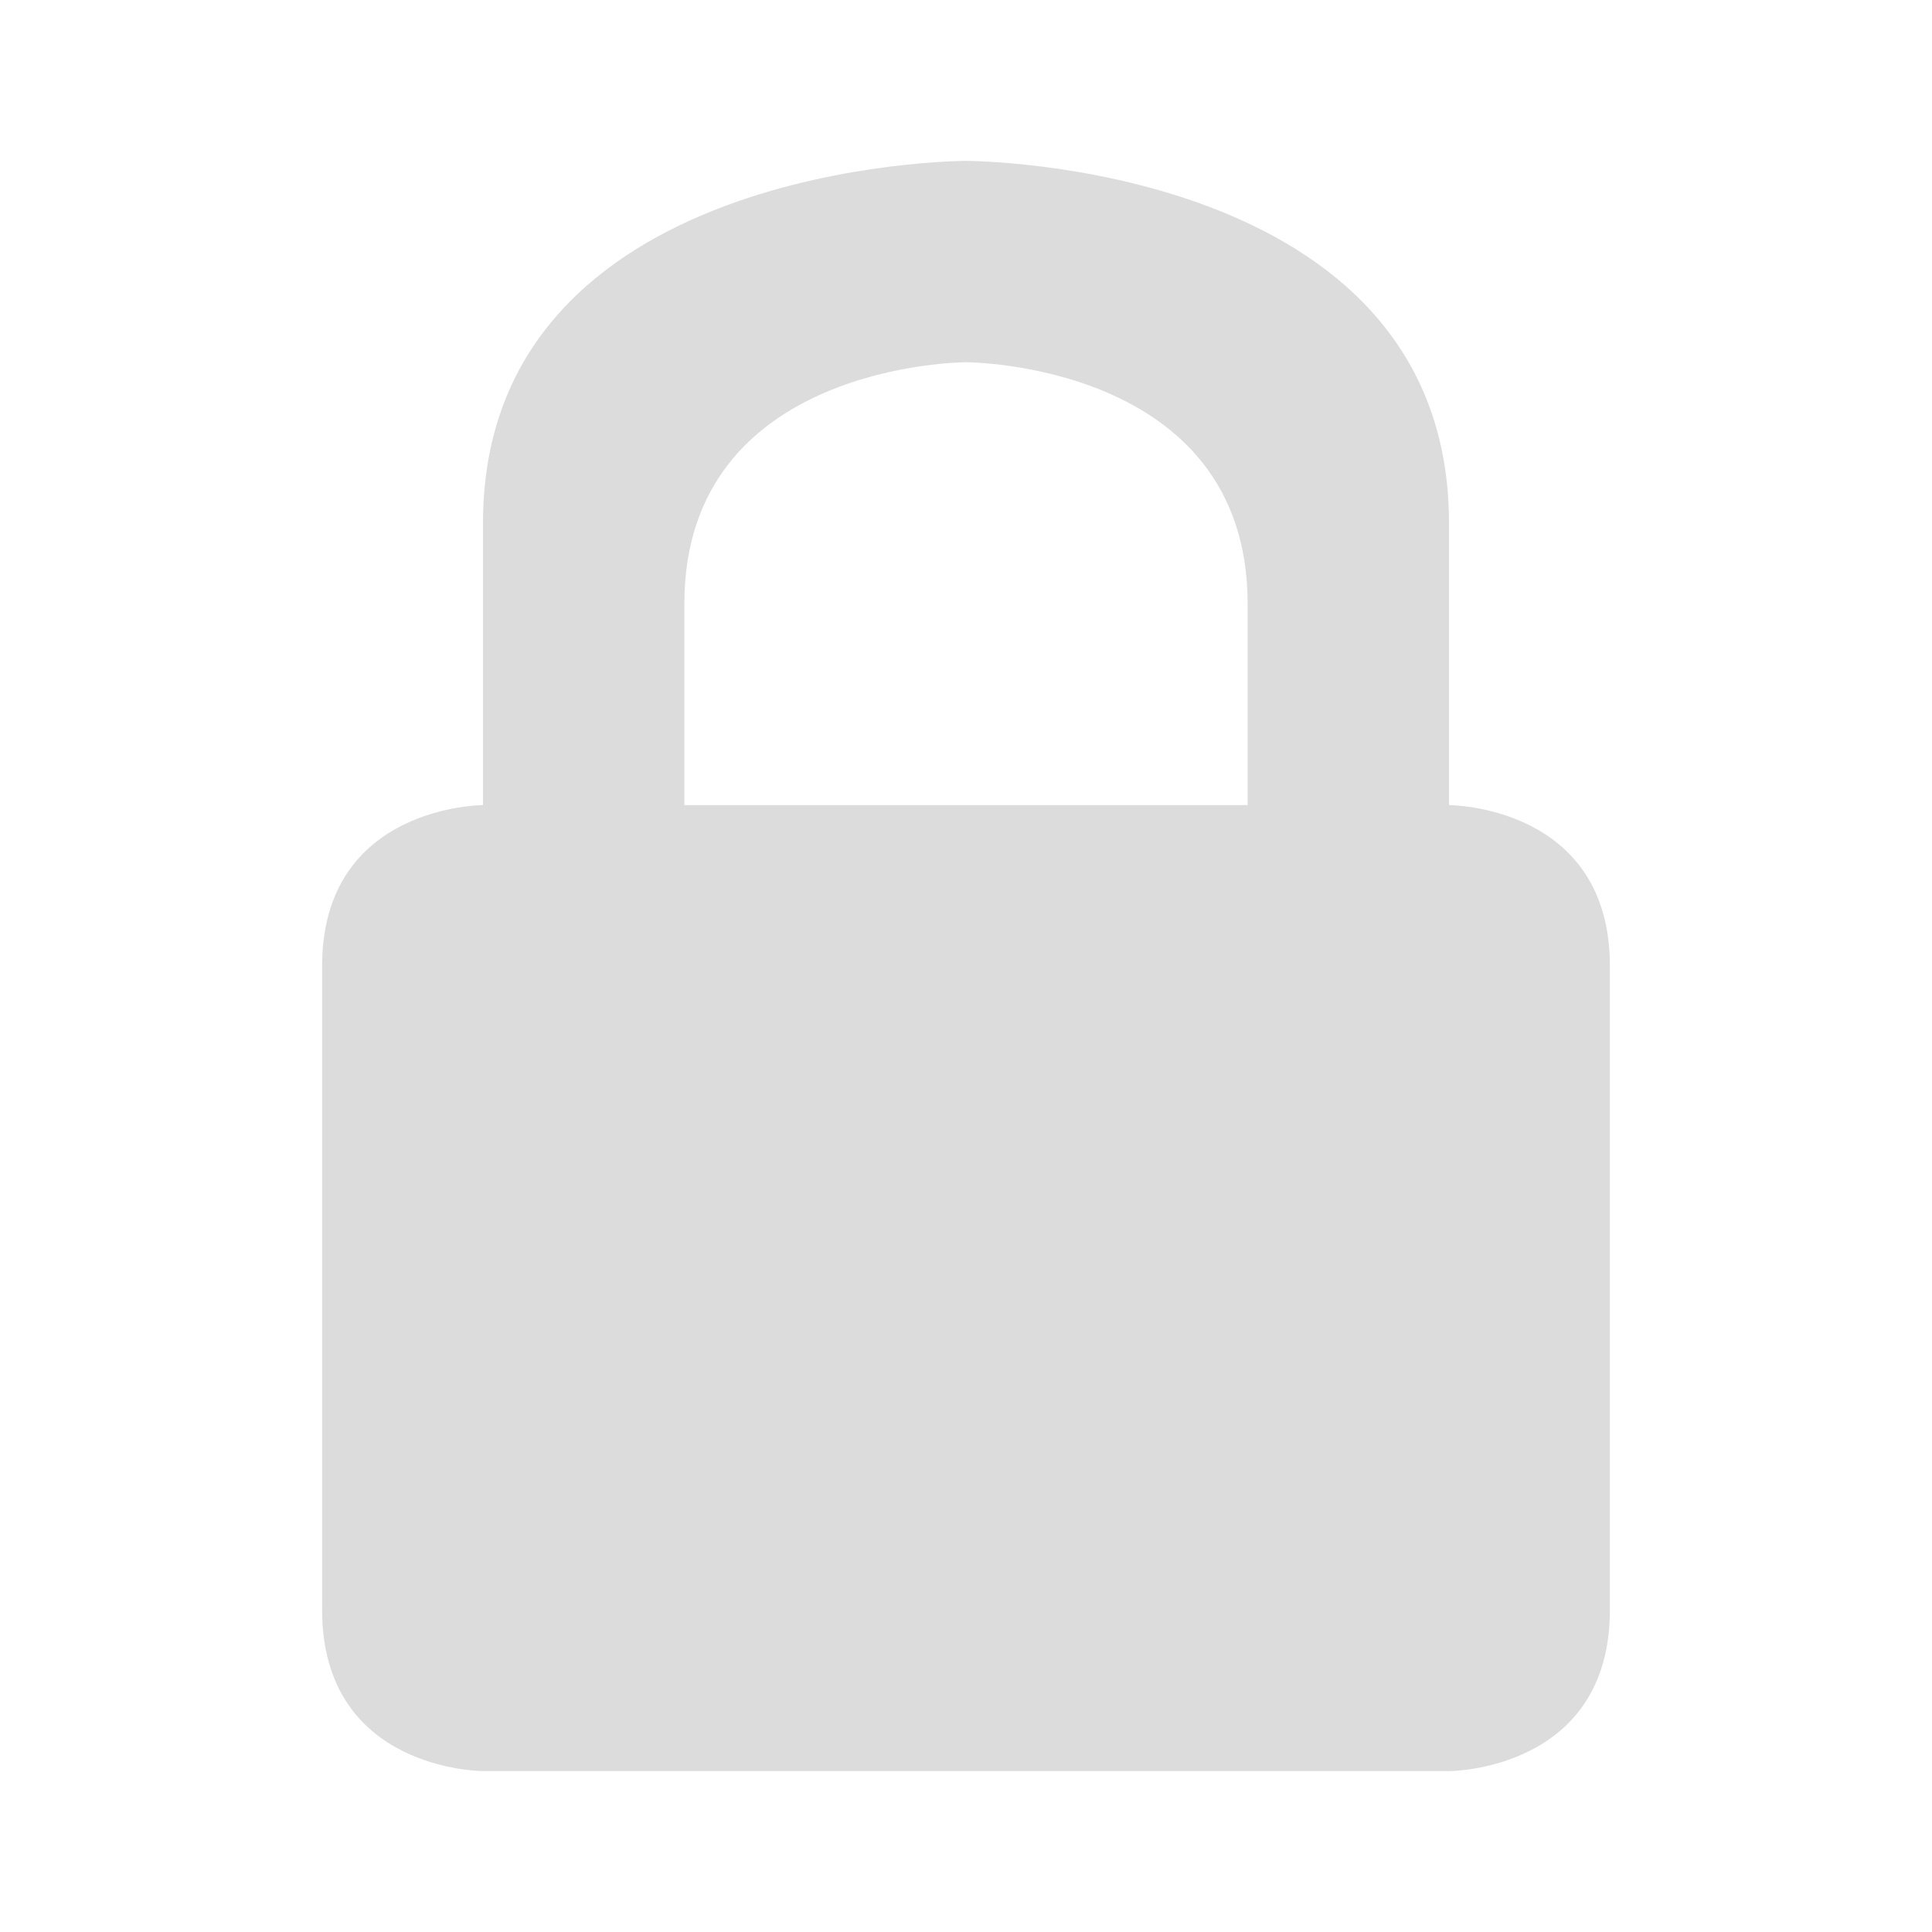 <svg width="22" xmlns="http://www.w3.org/2000/svg" height="22" viewBox="0 0 22 22" xmlns:xlink="http://www.w3.org/1999/xlink">
<path style="fill:#dcdcdc" d="M 11 1.832 C 11 1.832 16.5 1.832 16.5 5.957 L 16.5 9.168 C 16.5 9.168 18.332 9.168 18.332 11 L 18.332 18.332 C 18.332 20.168 16.5 20.168 16.5 20.168 L 5.5 20.168 C 5.5 20.168 3.668 20.168 3.668 18.332 L 3.668 11 C 3.668 9.168 5.5 9.168 5.5 9.168 L 5.5 5.957 C 5.5 1.832 11 1.832 11 1.832 Z M 11 4.125 C 11 4.125 7.793 4.125 7.793 6.875 L 7.793 9.168 L 14.207 9.168 L 14.207 6.875 C 14.207 4.125 11 4.125 11 4.125 Z "/>
</svg>
